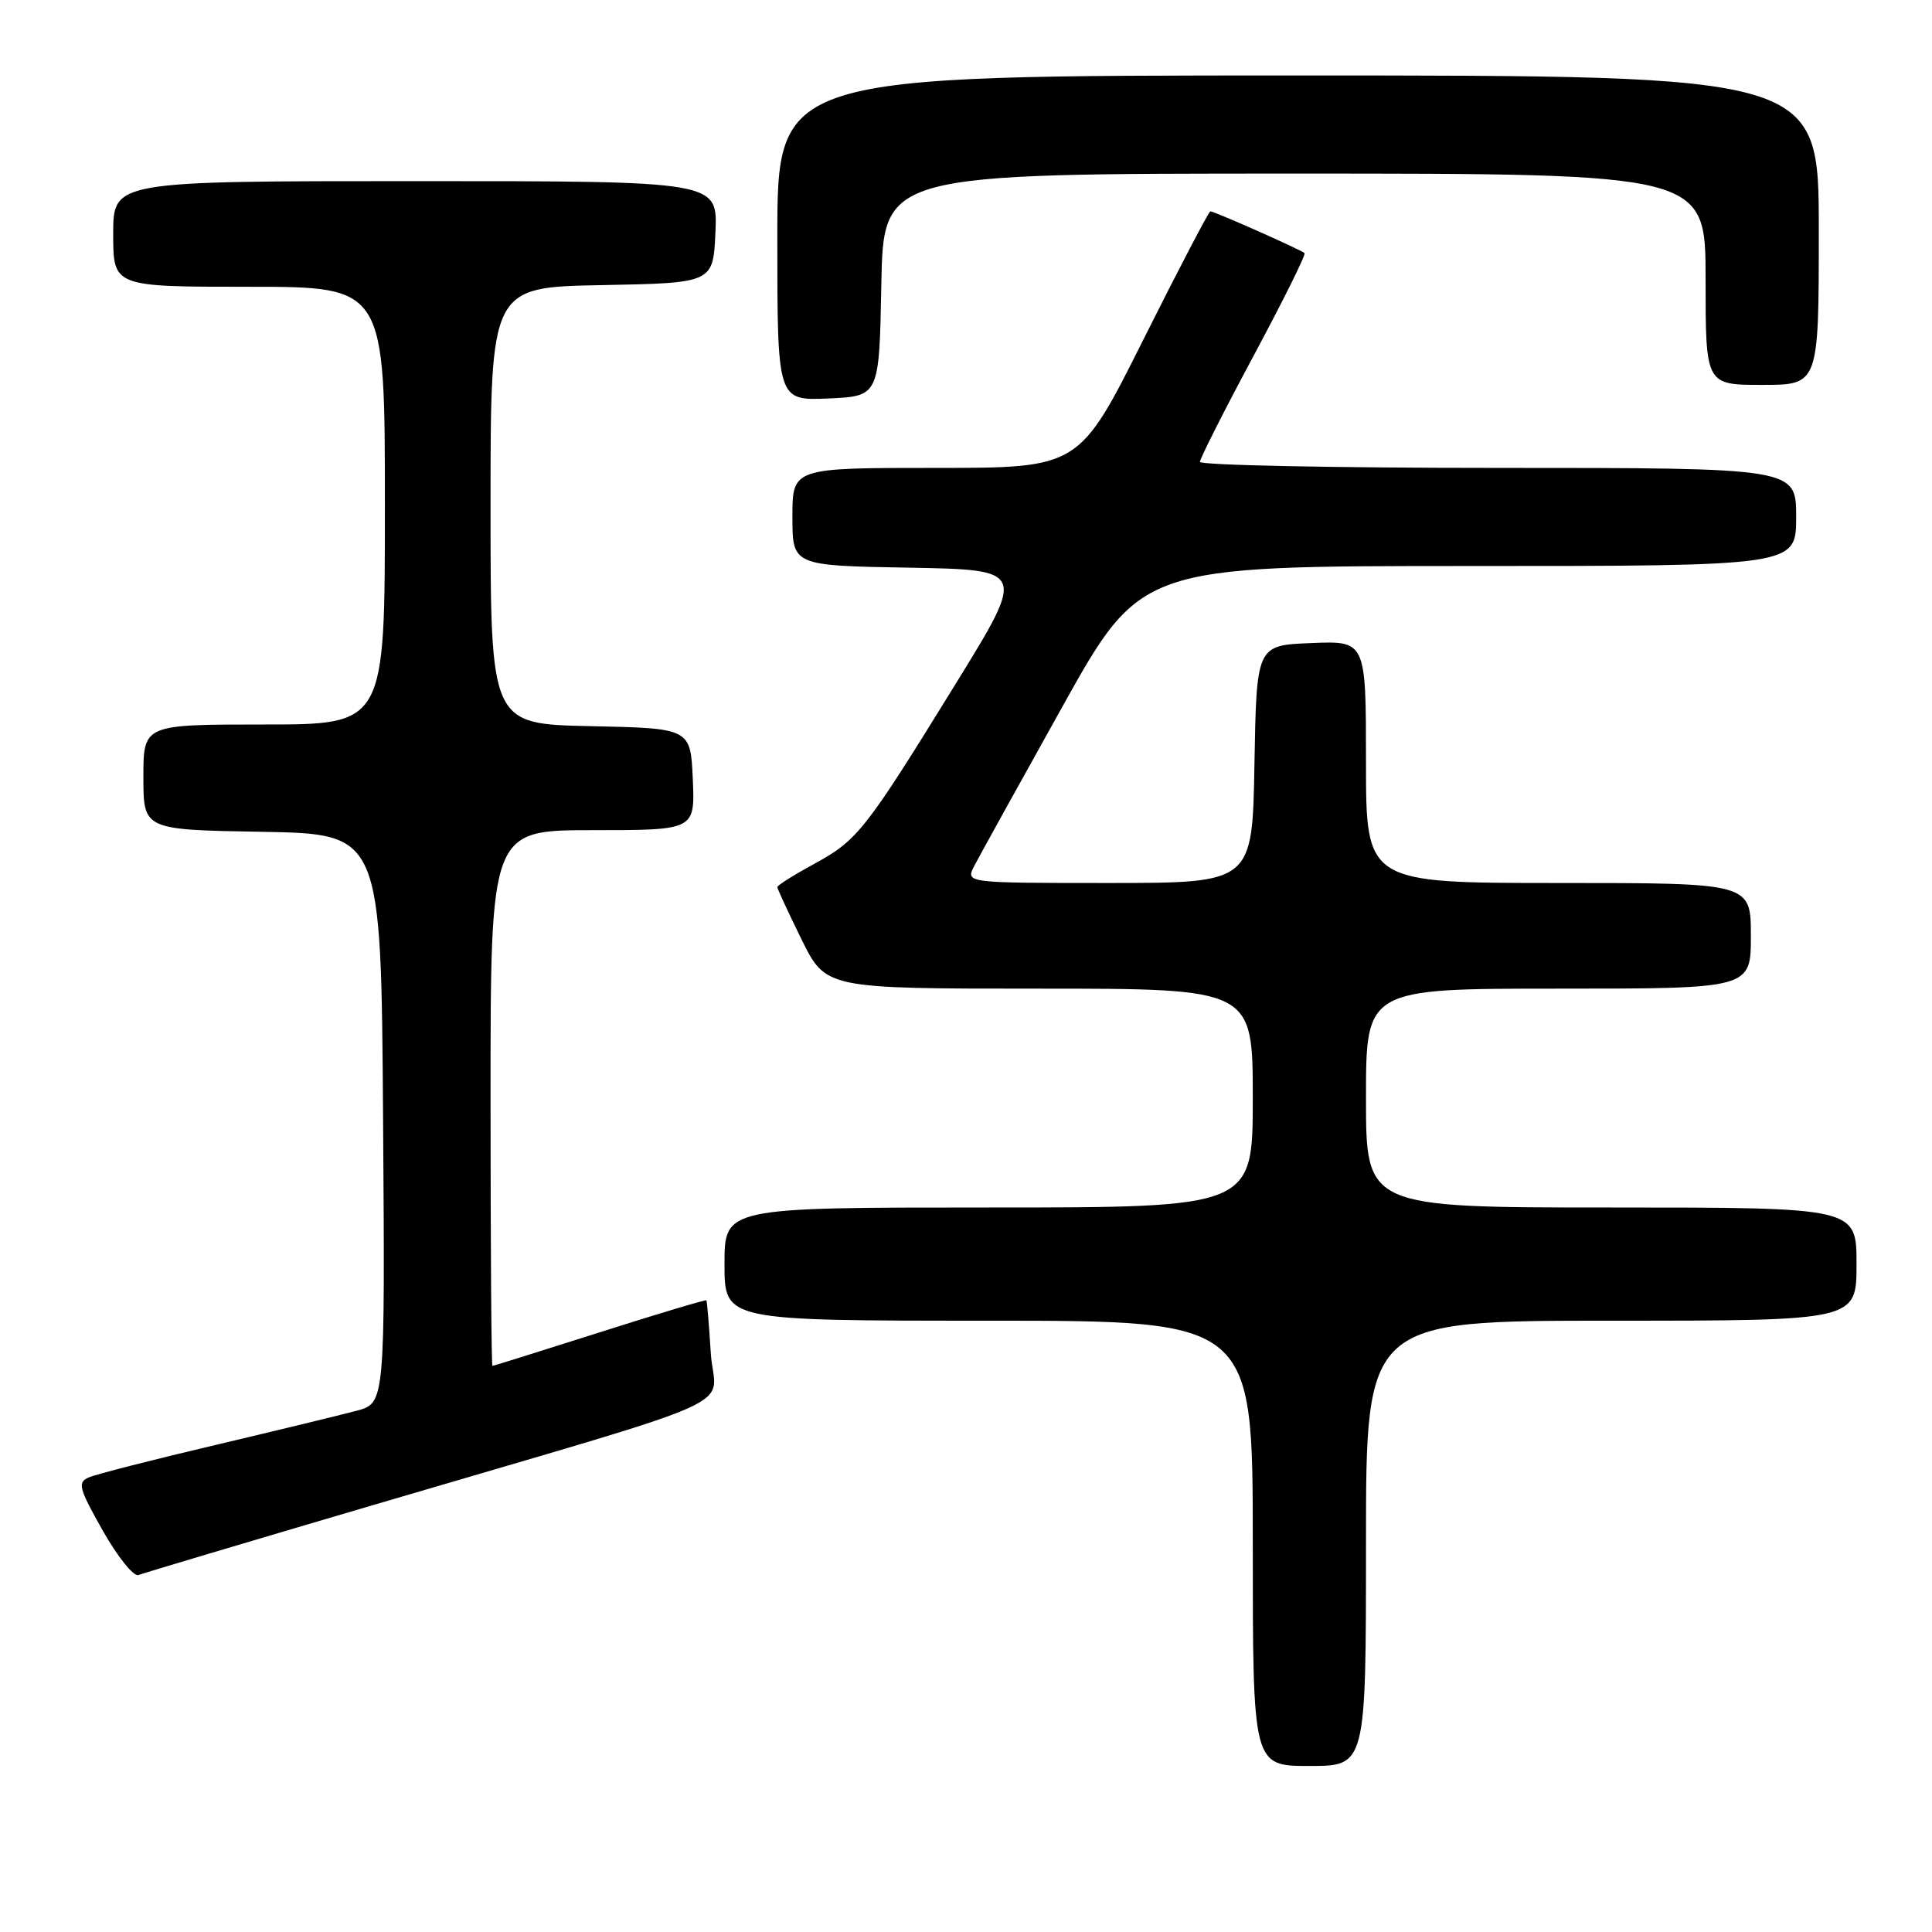 <?xml version="1.0" encoding="UTF-8" standalone="no"?>
<!DOCTYPE svg PUBLIC "-//W3C//DTD SVG 1.1//EN" "http://www.w3.org/Graphics/SVG/1.1/DTD/svg11.dtd" >
<svg xmlns="http://www.w3.org/2000/svg" xmlns:xlink="http://www.w3.org/1999/xlink" version="1.1" viewBox="0 0 256 256">
 <g >
 <path fill="currentColor"
d=" M 181.00 204.50 C 181.00 175.00 181.00 175.00 213.50 175.00 C 246.00 175.00 246.00 175.00 246.00 167.50 C 246.00 160.00 246.00 160.00 213.50 160.00 C 181.00 160.00 181.00 160.00 181.00 145.50 C 181.00 131.00 181.00 131.00 206.50 131.00 C 232.00 131.00 232.00 131.00 232.00 124.00 C 232.00 117.00 232.00 117.00 206.50 117.00 C 181.00 117.00 181.00 117.00 181.00 100.96 C 181.00 84.91 181.00 84.91 173.75 85.21 C 166.50 85.50 166.50 85.50 166.22 101.25 C 165.95 117.00 165.95 117.00 146.94 117.00 C 127.93 117.00 127.93 117.00 129.09 114.75 C 129.73 113.51 134.96 104.06 140.71 93.75 C 151.16 75.00 151.16 75.00 194.58 75.00 C 238.00 75.00 238.00 75.00 238.00 68.50 C 238.00 62.00 238.00 62.00 198.50 62.00 C 176.78 62.00 159.00 61.64 159.00 61.20 C 159.00 60.76 162.20 54.43 166.11 47.14 C 170.02 39.85 173.06 33.73 172.86 33.54 C 172.42 33.11 160.90 28.00 160.38 28.00 C 160.18 28.00 156.18 35.65 151.50 45.00 C 142.99 62.00 142.99 62.00 123.99 62.00 C 105.00 62.00 105.00 62.00 105.00 68.47 C 105.00 74.95 105.00 74.95 120.47 75.22 C 135.94 75.50 135.94 75.50 126.70 90.50 C 114.65 110.05 113.65 111.33 107.88 114.47 C 105.20 115.93 103.00 117.31 103.00 117.54 C 103.00 117.77 104.45 120.90 106.21 124.48 C 109.43 131.00 109.43 131.00 137.71 131.00 C 166.00 131.00 166.00 131.00 166.00 145.50 C 166.00 160.00 166.00 160.00 131.00 160.00 C 96.00 160.00 96.00 160.00 96.00 167.50 C 96.00 175.00 96.00 175.00 131.00 175.00 C 166.00 175.00 166.00 175.00 166.00 204.50 C 166.00 234.00 166.00 234.00 173.50 234.00 C 181.00 234.00 181.00 234.00 181.00 204.50 Z  M 49.00 199.56 C 100.67 184.33 94.66 187.03 94.18 179.25 C 93.95 175.54 93.69 172.41 93.60 172.30 C 93.51 172.19 87.14 174.09 79.46 176.54 C 71.78 178.98 65.39 180.99 65.25 180.99 C 65.11 181.00 65.00 165.03 65.00 145.50 C 65.00 110.00 65.00 110.00 78.55 110.00 C 92.09 110.00 92.09 110.00 91.80 103.25 C 91.50 96.50 91.50 96.50 78.25 96.22 C 65.00 95.94 65.00 95.94 65.00 67.00 C 65.00 38.05 65.00 38.05 79.75 37.78 C 94.50 37.50 94.50 37.50 94.80 30.75 C 95.09 24.00 95.09 24.00 55.05 24.00 C 15.00 24.00 15.00 24.00 15.00 31.00 C 15.00 38.00 15.00 38.00 33.00 38.00 C 51.00 38.00 51.00 38.00 51.00 67.00 C 51.00 96.00 51.00 96.00 35.00 96.00 C 19.00 96.00 19.00 96.00 19.00 102.97 C 19.00 109.95 19.00 109.95 34.75 110.22 C 50.50 110.50 50.50 110.50 50.76 148.21 C 51.02 185.92 51.02 185.92 47.26 186.93 C 45.19 187.48 36.75 189.53 28.50 191.48 C 20.25 193.42 12.72 195.35 11.78 195.76 C 10.23 196.42 10.43 197.16 13.62 202.82 C 15.59 206.30 17.71 208.94 18.35 208.70 C 18.98 208.45 32.77 204.34 49.00 199.56 Z  M 116.78 37.75 C 117.05 23.00 117.05 23.00 171.53 23.00 C 226.00 23.00 226.00 23.00 226.00 37.00 C 226.00 51.00 226.00 51.00 233.50 51.00 C 241.00 51.00 241.00 51.00 241.00 30.50 C 241.00 10.00 241.00 10.00 172.00 10.00 C 103.00 10.00 103.00 10.00 103.00 31.55 C 103.00 53.09 103.00 53.09 109.75 52.80 C 116.50 52.50 116.50 52.50 116.78 37.75 Z "/>
</g>
</svg>